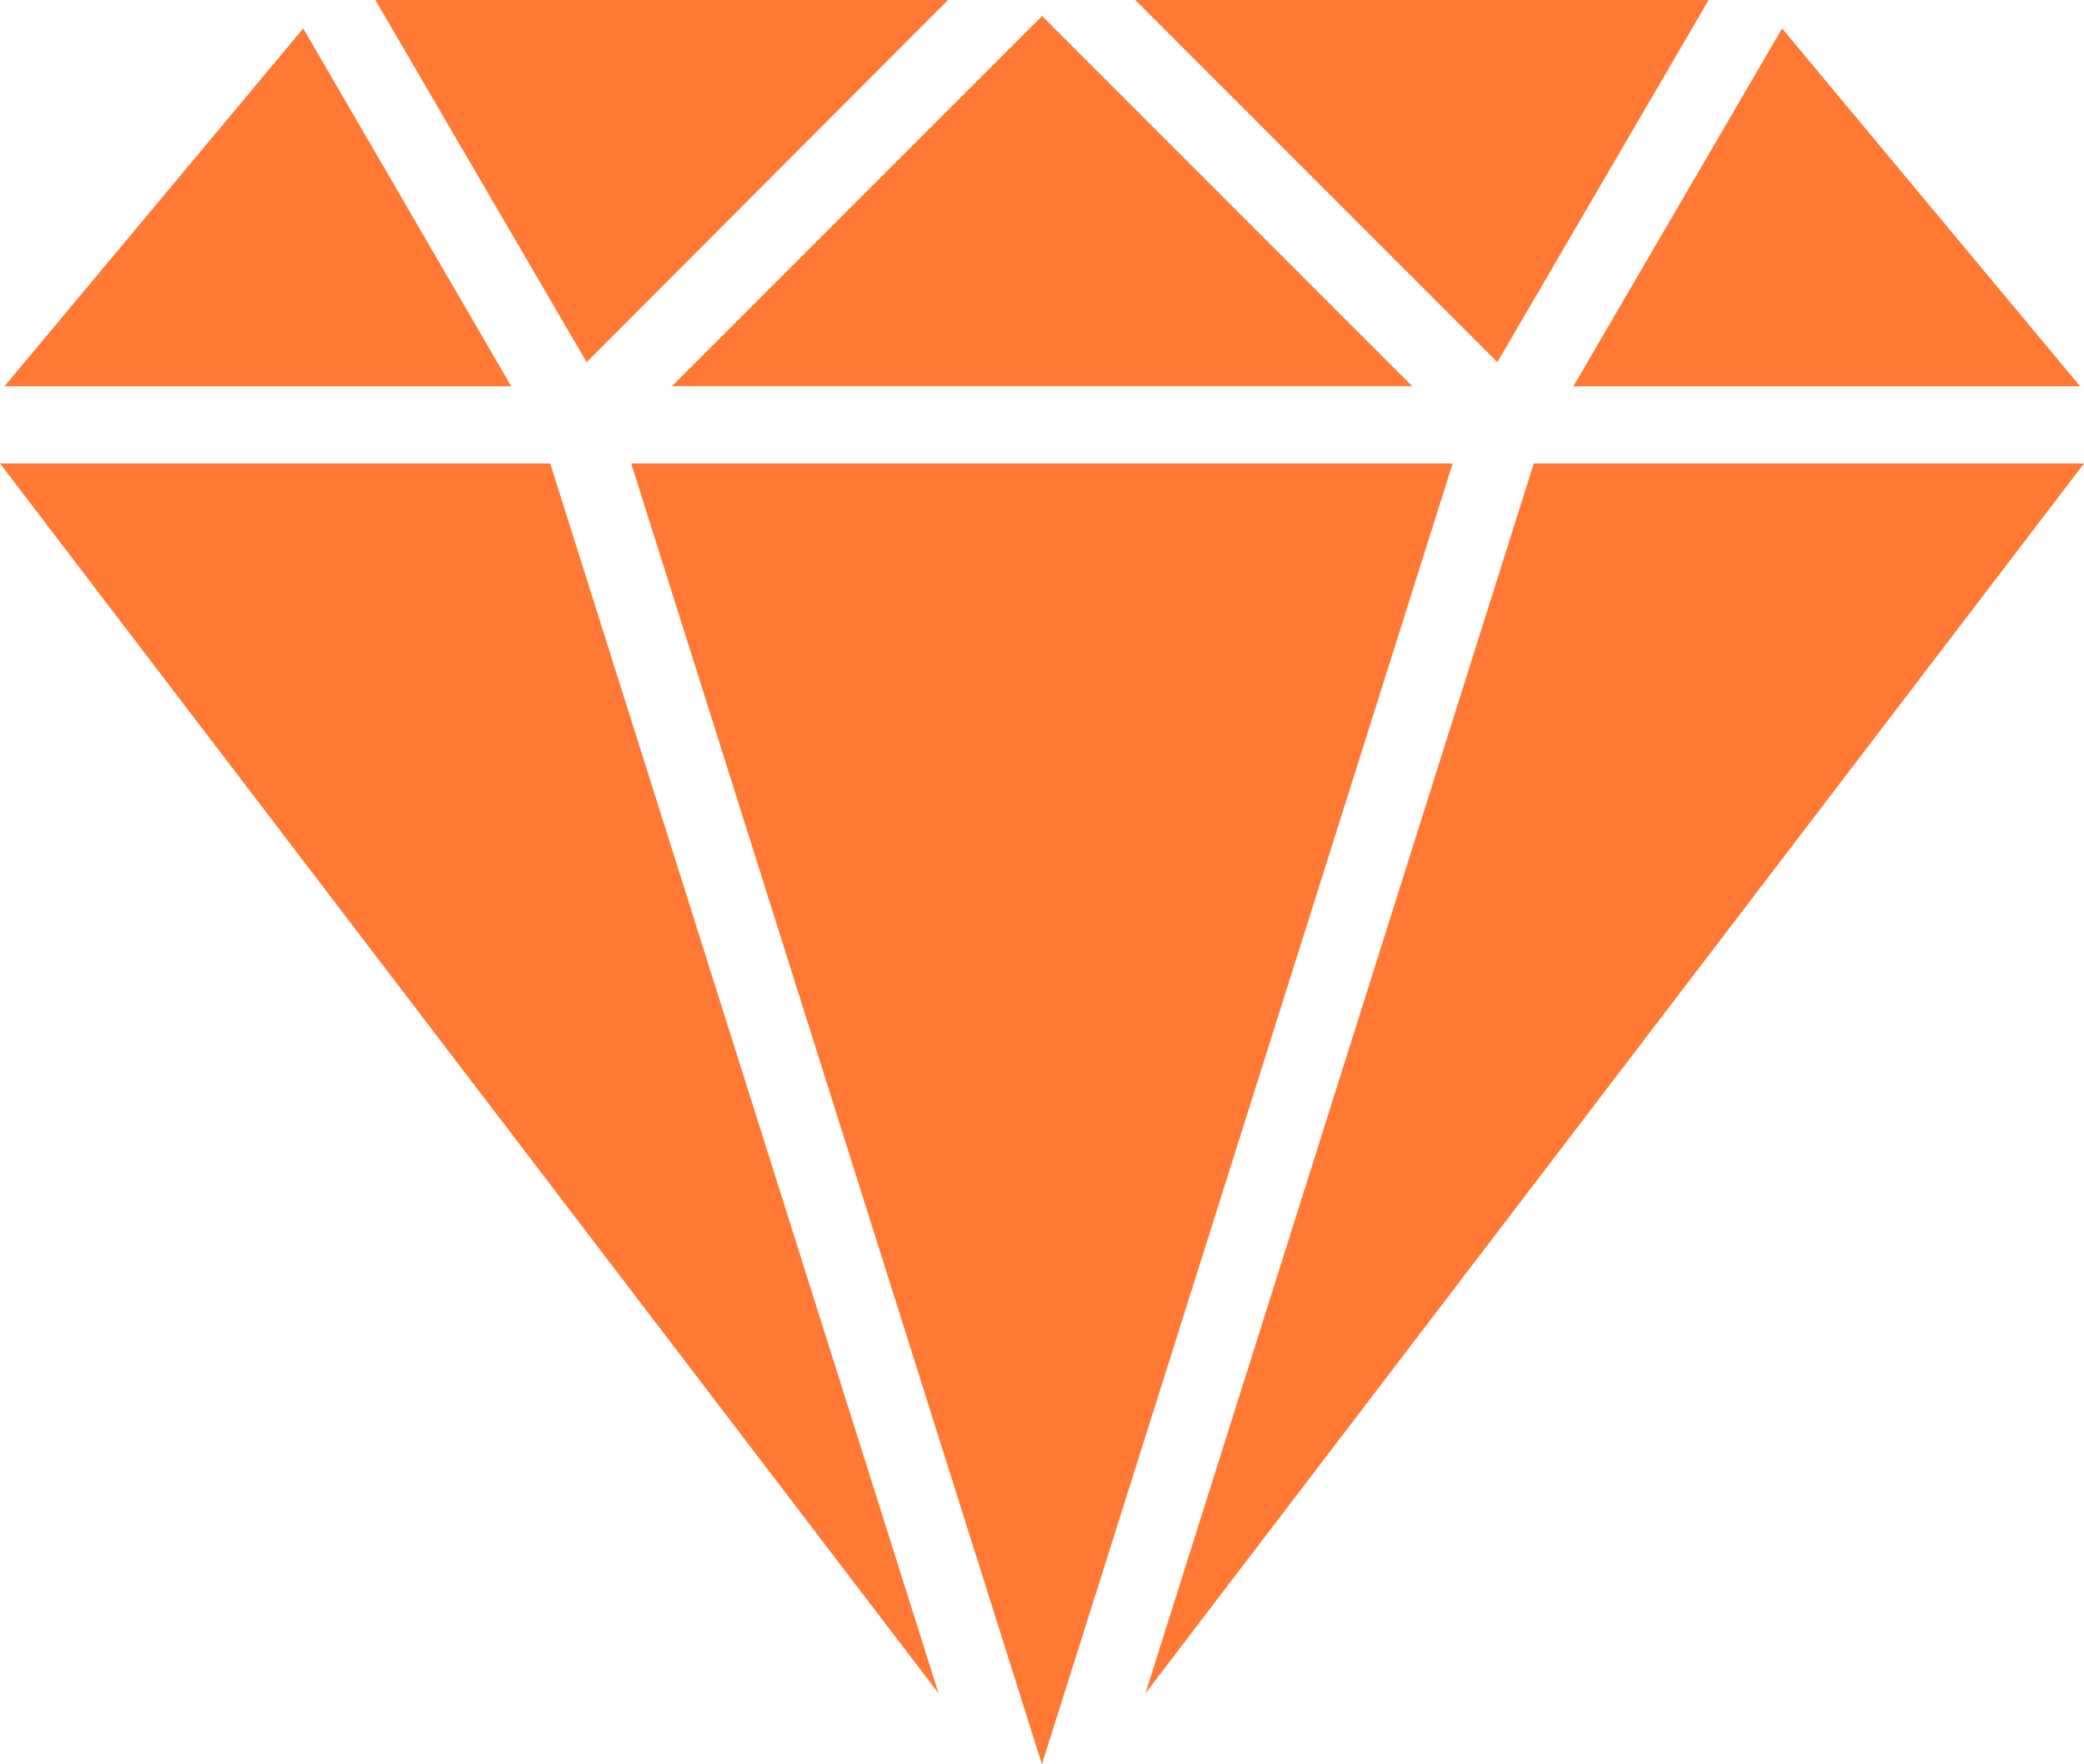 <svg xmlns="http://www.w3.org/2000/svg" width="14.075" height="11.915" viewBox="0 0 14.075 11.915"><defs><style>.a{fill:#ff7934;}</style></defs><g transform="translate(0 -39.279)"><g transform="translate(7.736 42.409)"><path class="a" d="M284.025,153.145l-2.623,8.306,6.339-8.306Z" transform="translate(-281.402 -153.145)"/></g><g transform="translate(0.03 39.471)"><path class="a" d="M3.1,46.263,1.082,48.68H4.505Z" transform="translate(-1.082 -46.263)"/></g><g transform="translate(10.622 39.471)"><path class="a" d="M387.8,46.263l-1.41,2.417h3.423Z" transform="translate(-386.386 -46.263)"/></g><g transform="translate(0 42.409)"><path class="a" d="M3.716,153.145H0l6.339,8.306Z" transform="translate(0 -153.145)"/></g><g transform="translate(7.667 39.279)"><path class="a" d="M278.906,39.279l2.446,2.446,1.427-2.446Z" transform="translate(-278.906 -39.279)"/></g><g transform="translate(2.535 39.279)"><path class="a" d="M92.232,39.279l1.427,2.446L96.1,39.279Z" transform="translate(-92.232 -39.279)"/></g><g transform="translate(4.263 42.409)"><path class="a" d="M155.076,153.145l2.774,8.785,2.774-8.785Z" transform="translate(-155.076 -153.145)"/></g><g transform="translate(4.537 39.387)"><path class="a" d="M167.541,43.208l-2.5,2.5h5Z" transform="translate(-165.04 -43.208)"/></g></g></svg>